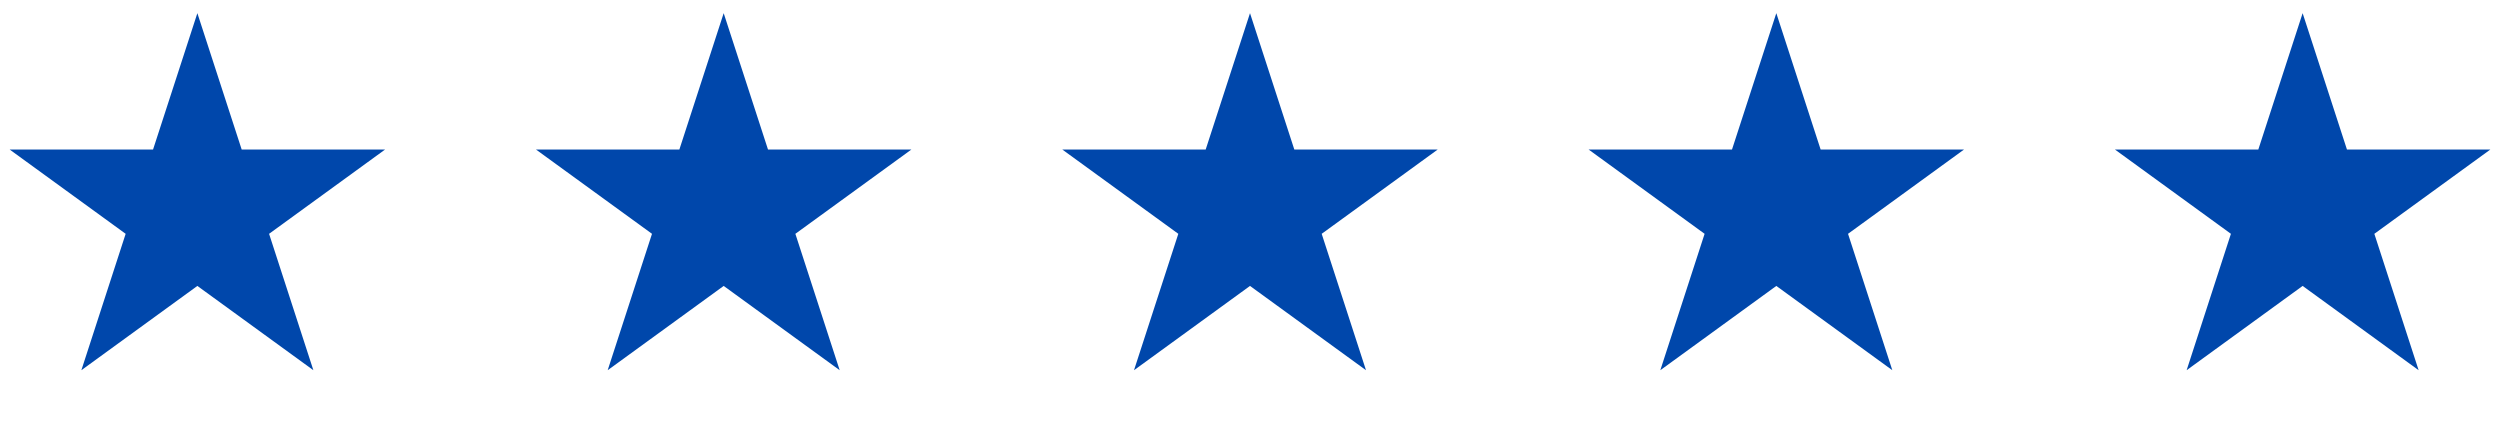 <svg width="95" height="16" viewBox="0 0 95 16" fill="none" xmlns="http://www.w3.org/2000/svg">
<path d="M7.5 0.5L9.184 5.682H14.633L10.225 8.885L11.908 14.068L7.5 10.865L3.092 14.068L4.775 8.885L0.367 5.682H5.816L7.5 0.5Z" fill="#0047AB"/>
<path d="M27.5 0.5L29.184 5.682H34.633L30.224 8.885L31.908 14.068L27.5 10.865L23.092 14.068L24.776 8.885L20.367 5.682H25.816L27.5 0.5Z" fill="#0047AB"/>
<path d="M47.5 0.5L49.184 5.682H54.633L50.224 8.885L51.908 14.068L47.5 10.865L43.092 14.068L44.776 8.885L40.367 5.682H45.816L47.5 0.5Z" fill="#0047AB"/>
<path d="M67.5 0.5L69.184 5.682H74.633L70.225 8.885L71.908 14.068L67.5 10.865L63.092 14.068L64.775 8.885L60.367 5.682H65.816L67.5 0.5Z" fill="#0047AB"/>
<path d="M87.5 0.5L89.184 5.682H94.633L90.225 8.885L91.908 14.068L87.5 10.865L83.092 14.068L84.775 8.885L80.367 5.682H85.816L87.5 0.5Z" fill="#0047AB"/>
</svg>
